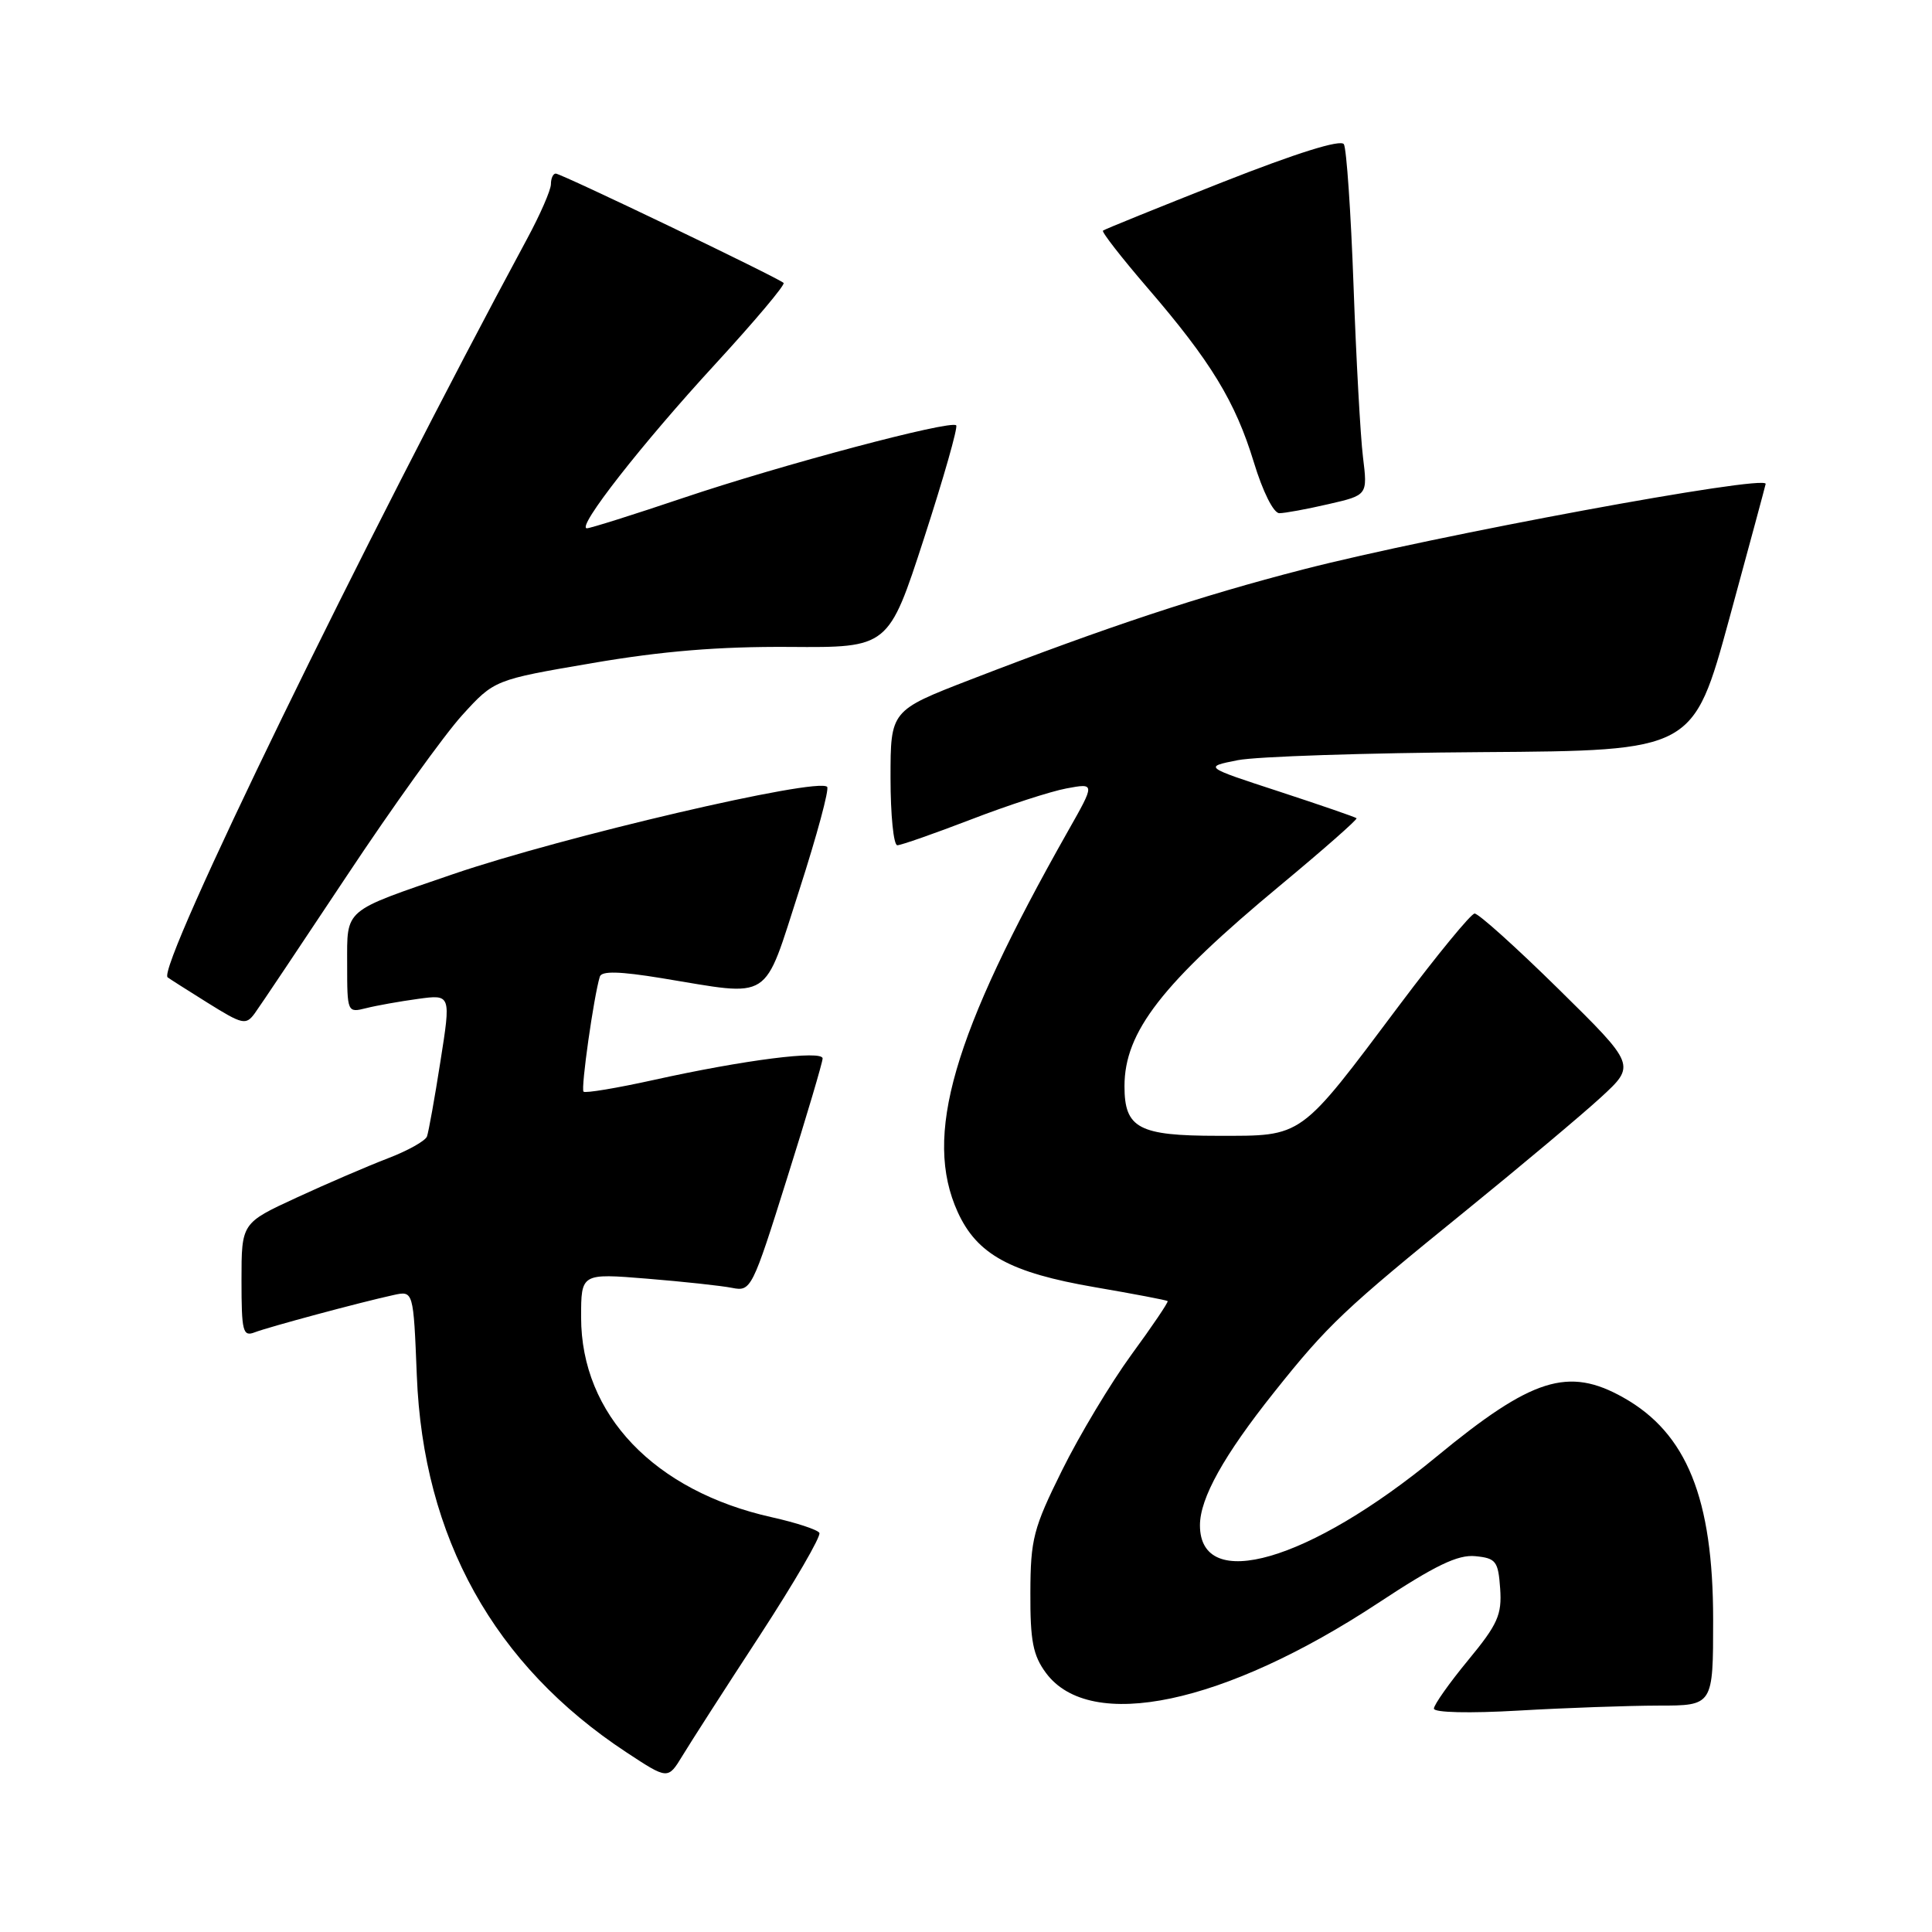 <?xml version="1.0" encoding="UTF-8" standalone="no"?>
<!DOCTYPE svg PUBLIC "-//W3C//DTD SVG 1.1//EN" "http://www.w3.org/Graphics/SVG/1.1/DTD/svg11.dtd" >
<svg xmlns="http://www.w3.org/2000/svg" xmlns:xlink="http://www.w3.org/1999/xlink" version="1.1" viewBox="0 0 256 256">
 <g >
 <path fill="currentColor"
d=" M 100.69 216.69 C 105.28 209.64 108.83 203.53 108.57 203.11 C 108.30 202.68 105.48 201.76 102.30 201.05 C 86.70 197.58 77.00 187.43 77.00 174.55 C 77.00 168.72 77.00 168.72 85.73 169.43 C 90.53 169.82 95.61 170.37 97.01 170.65 C 99.51 171.15 99.68 170.82 104.28 156.16 C 106.88 147.91 109.00 140.75 109.00 140.25 C 109.00 139.12 98.63 140.44 86.62 143.10 C 81.73 144.18 77.54 144.88 77.32 144.65 C 76.94 144.27 78.68 132.01 79.48 129.41 C 79.72 128.64 82.09 128.70 87.66 129.61 C 102.50 132.04 101.05 132.97 105.92 117.91 C 108.24 110.71 109.90 104.57 109.60 104.26 C 108.31 102.98 74.55 110.86 60.00 115.84 C 45.39 120.85 46.00 120.33 46.00 127.77 C 46.00 134.15 46.03 134.21 48.50 133.59 C 49.88 133.24 52.97 132.69 55.38 132.36 C 59.76 131.76 59.76 131.76 58.36 140.63 C 57.60 145.51 56.79 149.98 56.58 150.58 C 56.37 151.17 54.03 152.48 51.38 153.49 C 48.73 154.51 43.28 156.85 39.28 158.70 C 32.00 162.06 32.00 162.06 32.00 169.64 C 32.00 176.44 32.18 177.15 33.75 176.54 C 35.60 175.83 47.66 172.58 52.14 171.60 C 54.78 171.02 54.78 171.02 55.23 182.26 C 56.07 203.76 65.47 220.65 83.00 232.19 C 88.50 235.81 88.50 235.81 90.42 232.66 C 91.47 230.92 96.09 223.73 100.69 216.69 Z  M 219.75 226.00 C 227.00 226.00 227.00 226.00 227.00 214.63 C 227.00 198.55 223.51 189.90 215.10 185.18 C 207.80 181.07 202.99 182.59 190.35 193.01 C 173.47 206.92 159.00 211.12 159.00 202.11 C 159.00 198.52 162.16 192.85 168.81 184.50 C 175.94 175.54 178.15 173.46 194.22 160.43 C 201.52 154.50 209.58 147.74 212.13 145.40 C 216.76 141.14 216.76 141.14 206.53 131.07 C 200.90 125.53 195.89 121.02 195.39 121.05 C 194.90 121.08 190.45 126.50 185.50 133.09 C 172.07 151.00 172.76 150.50 161.36 150.50 C 150.88 150.50 149.00 149.50 149.00 143.93 C 149.00 136.72 153.97 130.32 169.72 117.25 C 175.39 112.54 179.90 108.57 179.75 108.42 C 179.60 108.27 174.98 106.68 169.49 104.88 C 159.50 101.62 159.50 101.62 164.00 100.73 C 166.47 100.24 181.07 99.76 196.43 99.66 C 224.36 99.47 224.36 99.47 229.14 81.98 C 231.76 72.37 233.93 64.33 233.96 64.12 C 234.11 62.83 190.08 70.97 172.69 75.45 C 159.03 78.97 146.80 83.02 128.60 90.05 C 118.00 94.15 118.00 94.15 118.00 103.07 C 118.00 107.98 118.40 112.00 118.90 112.00 C 119.39 112.00 123.78 110.46 128.65 108.59 C 133.52 106.71 139.21 104.86 141.31 104.47 C 145.12 103.76 145.12 103.76 141.51 110.13 C 126.18 137.23 122.33 150.53 126.90 160.60 C 129.46 166.22 133.85 168.63 145.07 170.56 C 150.26 171.45 154.60 172.28 154.72 172.40 C 154.85 172.52 152.69 175.72 149.92 179.50 C 147.16 183.29 143.02 190.19 140.73 194.82 C 136.92 202.51 136.55 203.93 136.53 211.05 C 136.50 217.43 136.88 219.36 138.60 221.68 C 144.47 229.59 162.22 225.84 182.64 212.39 C 190.19 207.41 193.16 205.98 195.48 206.20 C 198.23 206.47 198.52 206.86 198.78 210.50 C 199.02 213.97 198.46 215.23 194.53 219.99 C 192.04 223.01 190.00 225.90 190.00 226.40 C 190.00 226.93 194.68 227.04 201.25 226.66 C 207.44 226.30 215.76 226.01 219.75 226.00 Z  M 45.99 116.00 C 52.01 106.92 58.87 97.38 61.22 94.79 C 65.50 90.08 65.50 90.08 78.50 87.86 C 87.79 86.27 95.25 85.66 104.61 85.72 C 117.73 85.82 117.73 85.82 122.44 71.32 C 125.03 63.34 126.95 56.61 126.70 56.36 C 125.96 55.63 103.51 61.60 90.55 65.97 C 83.97 68.19 78.22 70.00 77.77 70.00 C 76.30 70.00 85.06 58.80 94.80 48.22 C 100.00 42.56 104.07 37.73 103.83 37.49 C 103.15 36.82 74.37 23.00 73.64 23.00 C 73.29 23.00 73.00 23.63 73.00 24.40 C 73.00 25.17 71.58 28.43 69.84 31.65 C 48.28 71.63 20.72 128.24 22.21 129.50 C 22.37 129.64 24.75 131.15 27.50 132.87 C 32.16 135.78 32.59 135.87 33.77 134.25 C 34.47 133.29 39.96 125.08 45.99 116.00 Z  M 176.03 66.80 C 181.22 65.61 181.22 65.61 180.60 60.55 C 180.26 57.77 179.70 47.55 179.35 37.83 C 179.00 28.11 178.42 19.69 178.07 19.11 C 177.65 18.44 171.81 20.27 161.96 24.15 C 153.46 27.51 146.34 30.39 146.15 30.56 C 145.95 30.73 148.61 34.14 152.04 38.13 C 160.45 47.89 163.69 53.22 166.14 61.25 C 167.33 65.16 168.75 68.00 169.52 68.00 C 170.25 68.00 173.18 67.46 176.03 66.80 Z "/>
</g>
</svg>